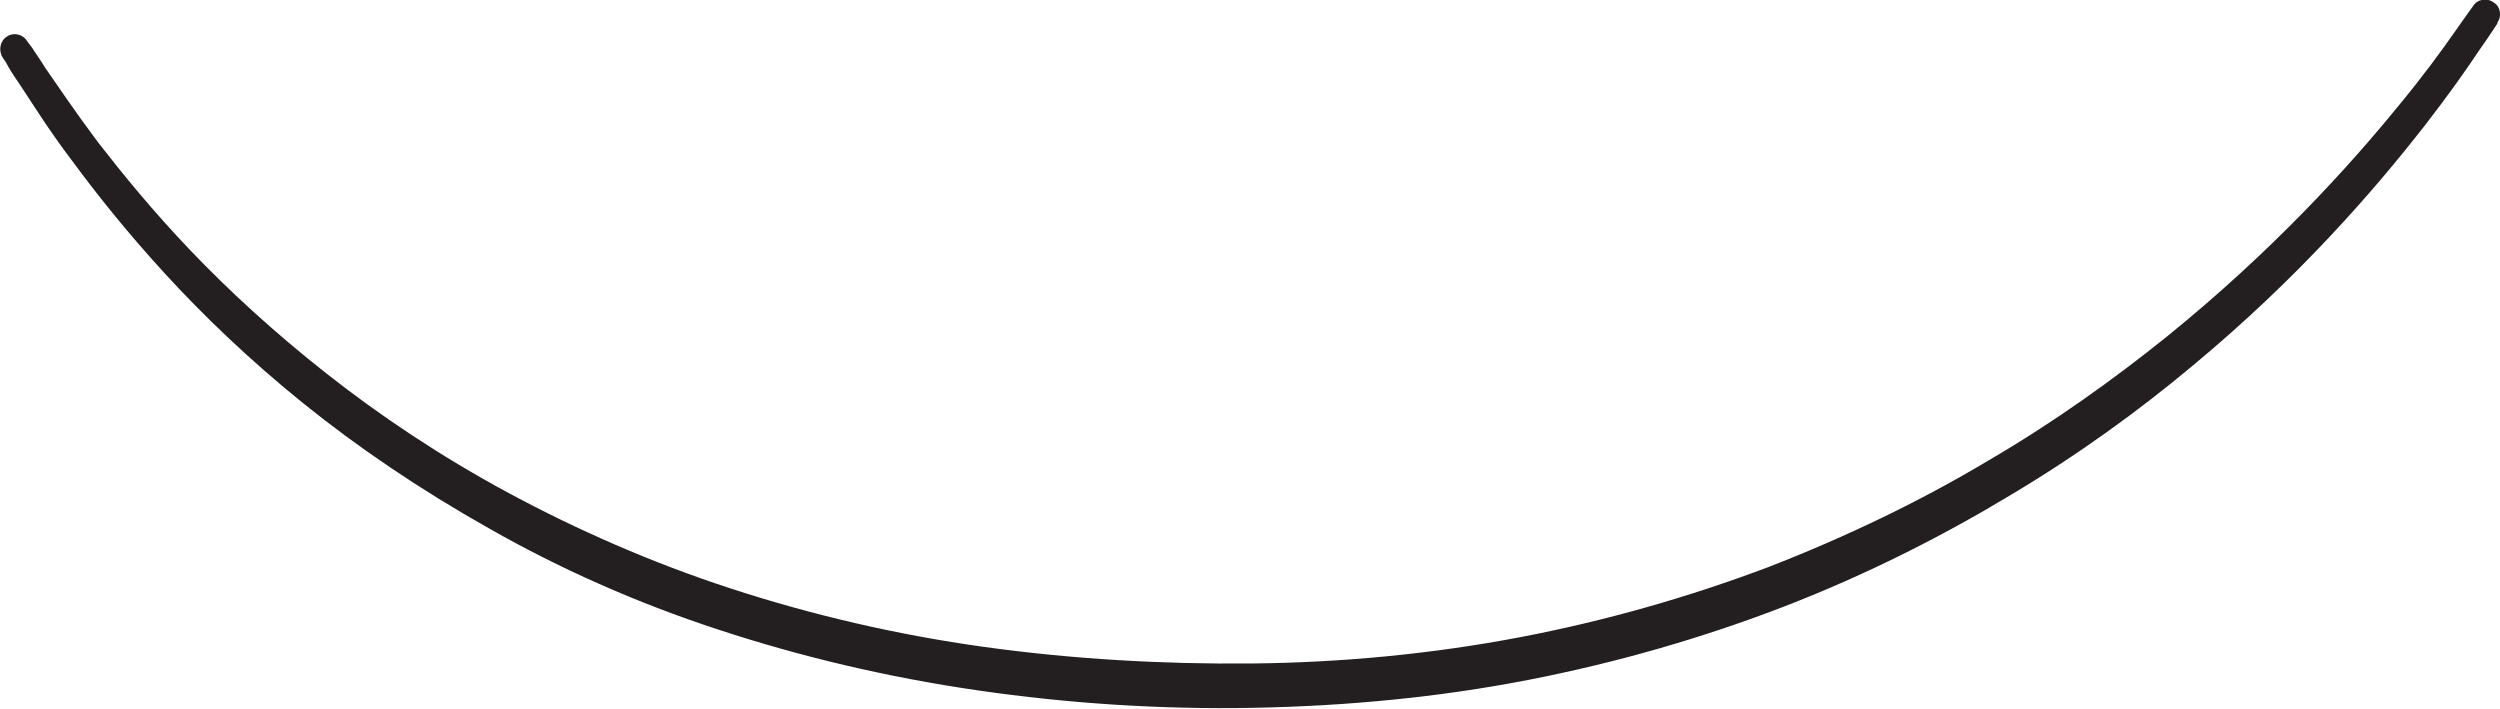 <?xml version="1.0" encoding="utf-8"?>
<!-- Generator: Adobe Illustrator 18.1.1, SVG Export Plug-In . SVG Version: 6.00 Build 0)  -->
<svg version="1.1" xmlns="http://www.w3.org/2000/svg" xmlns:xlink="http://www.w3.org/1999/xlink" x="0px" y="0px"
	 viewBox="0 0 287.5 81.5" enable-background="new 0 0 287.5 81.5" xml:space="preserve">
<g id="ears">
</g>
<g id="head">
</g>
<g id="cheeks">
</g>
<g id="mouth">
	<g>
		<path fill="#231F20" d="M3.1,4.7c0,0,0.2,0.3,0.6,0.8C4,6,4.6,6.8,5.2,7.8c1.4,2,3.4,5,6.1,8.6c2.8,3.6,6.3,7.9,10.6,12.4
			c4.4,4.6,9.6,9.4,15.7,14.2c6.1,4.8,13.1,9.5,20.9,13.7c7.8,4.2,16.4,8,25.6,11c9.2,3,19,5.3,29.1,6.7c10.1,1.4,20.5,2,30.8,1.9
			c10.3-0.1,20.7-1.1,30.7-3c10-1.9,19.7-4.7,28.7-8.1c9-3.5,17.5-7.6,25.2-12.2c7.7-4.5,14.5-9.4,20.6-14.3
			c12.1-9.8,20.9-19.5,26.6-26.5c2.9-3.5,5-6.4,6.4-8.4c1.4-2,2.2-3.1,2.2-3.1c0.5-0.8,1.6-1,2.4-0.4c0.8,0.5,0.9,1.6,0.4,2.3l0,0.1
			c0,0-0.7,1.1-2.1,3.1c-1.4,2.1-3.5,5.1-6.3,8.7c-5.7,7.3-14.4,17.4-26.7,27.6c-6.1,5.1-13.1,10.2-21,14.9
			c-7.8,4.7-16.5,9.1-25.8,12.7c-9.3,3.6-19.3,6.5-29.6,8.5c-10.3,2-20.9,3-31.6,3.2c-10.6,0.2-21.3-0.5-31.6-2
			c-10.4-1.5-20.5-3.9-29.9-7c-9.5-3.1-18.4-7.1-26.3-11.6c-8-4.5-15.2-9.4-21.4-14.4c-6.2-5-11.5-10.1-15.9-14.9
			c-4.4-4.8-7.9-9.2-10.7-13c-2.8-3.7-4.7-6.8-6.1-8.9c-0.7-1-1.2-1.8-1.5-2.4C0.5,6.9,0.3,6.6,0.3,6.6l0,0C-0.2,5.8,0,4.7,0.8,4.2
			C1.5,3.7,2.6,3.9,3.1,4.7z"/>
	</g>
</g>
<g id="nose">
</g>
<g id="eyes">
</g>
<g id="rainbow">
</g>
</svg>
